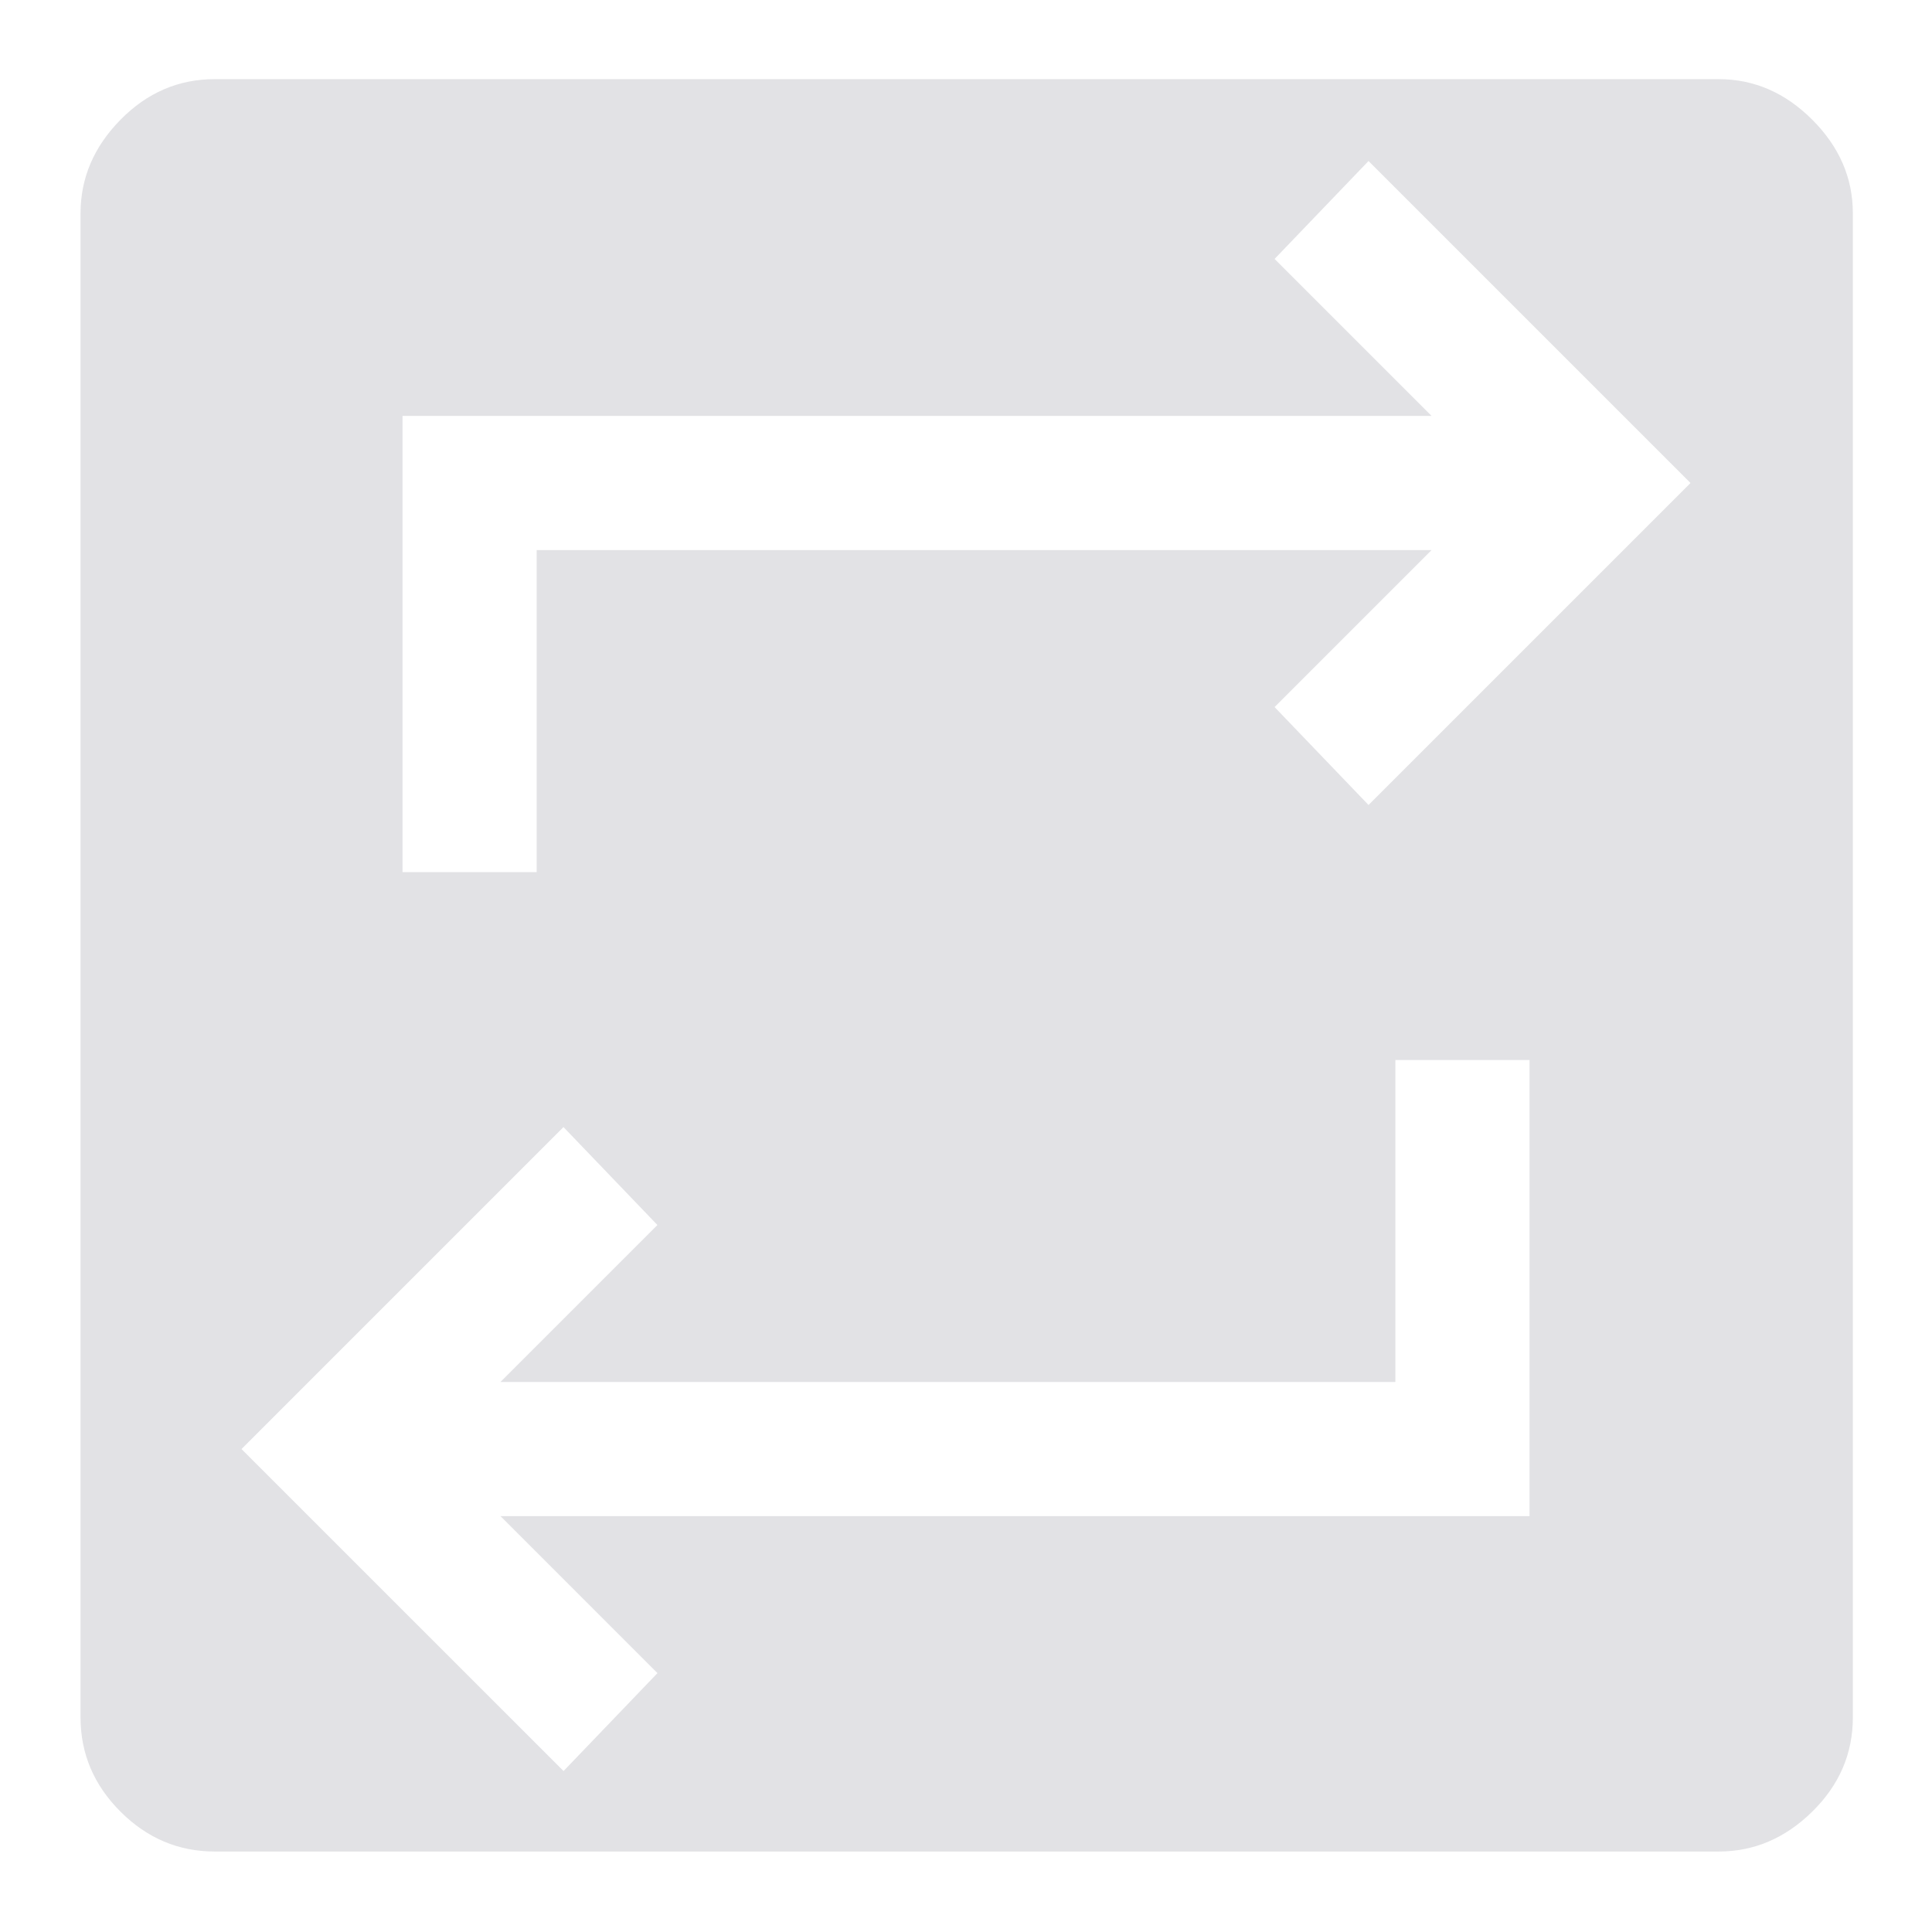 <svg viewBox="0 0 32 32" xmlns="http://www.w3.org/2000/svg" xmlns:svg="http://www.w3.org/2000/svg">
  <defs>
    <style type="text/css" id="current-color-scheme">
      .ColorScheme-Text {
        color: #e2e2e5;
      }
    </style>
  </defs>
  <path
    d="m 3.556,30.667 q -0.9,0 -1.561,-0.661 -0.661,-0.661 -0.661,-1.561 V 3.534 q 0,-0.878 0.661,-1.55 Q 2.656,1.311 3.556,1.311 H 28.467 q 0.878,0 1.55,0.672 0.672,0.672 0.672,1.55 V 28.445 q 0,0.9 -0.672,1.561 -0.672,0.661 -1.55,0.661 z m 5.778,-1.333 1.556,-1.622 -2.6,-2.6 H 25.334 v -7.555 h -2.222 v 5.333 H 8.289 l 2.6,-2.6 -1.556,-1.622 -5.333,5.333 z M 6.667,14.445 H 8.889 V 9.111 H 23.711 l -2.6,2.6 1.556,1.622 5.333,-5.333 -5.333,-5.333 -1.556,1.622 2.6,2.6 H 6.667 Z"
    class="ColorScheme-Text" fill="currentColor" />
</svg>